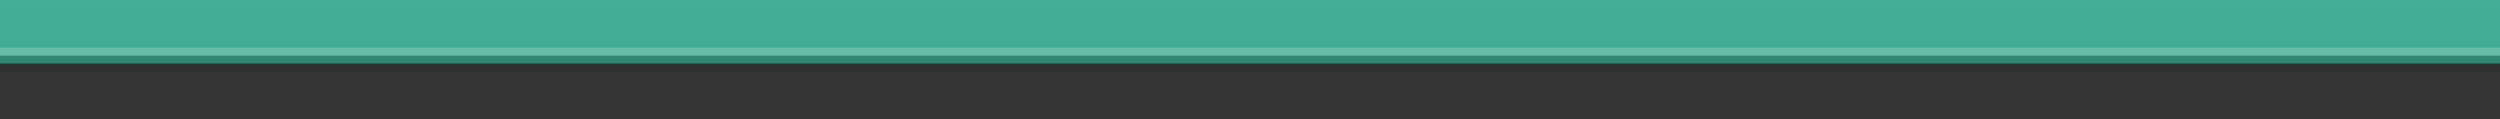 <?xml version="1.0" encoding="UTF-8"?>
<!DOCTYPE svg PUBLIC "-//W3C//DTD SVG 1.1 Tiny//EN" "http://www.w3.org/Graphics/SVG/1.1/DTD/svg11-tiny.dtd">
<svg baseProfile="tiny" height="15px" version="1.1" viewBox="0 0 315 15" width="315px" x="0px" xmlns="http://www.w3.org/2000/svg" xmlns:xlink="http://www.w3.org/1999/xlink" y="0px">
<rect x="0" y="0" width="315" height="15" fill="#333333" stroke="none"/>
<g>
<rect fill="#14141E" fill-opacity="0.1" fill-rule="evenodd" height="9" stroke-opacity="0.1" width="315" y="0"/>
<rect fill="url(#SVGID_1_)" fill-rule="evenodd" height="8" width="315" y="0"/>
<rect fill-opacity="0.2" height="1" stroke-opacity="0.2" width="315" y="7"/>
<rect fill="#FFFFFF" fill-opacity="0.2" fill-rule="evenodd" height="1" stroke-opacity="0.2" width="315" y="6"/>
<rect fill="none" height="15" width="315" y="0"/>
<defs>
<linearGradient gradientUnits="userSpaceOnUse" id="SVGID_1_" x1="157.5" x2="157.5" y1="-36.42" y2="7.841">
<stop offset="0" style="stop-color:#66CCAD"/>
<stop offset="1" style="stop-color:#3FA990"/>
</linearGradient>
</defs>
</g>
</svg>
